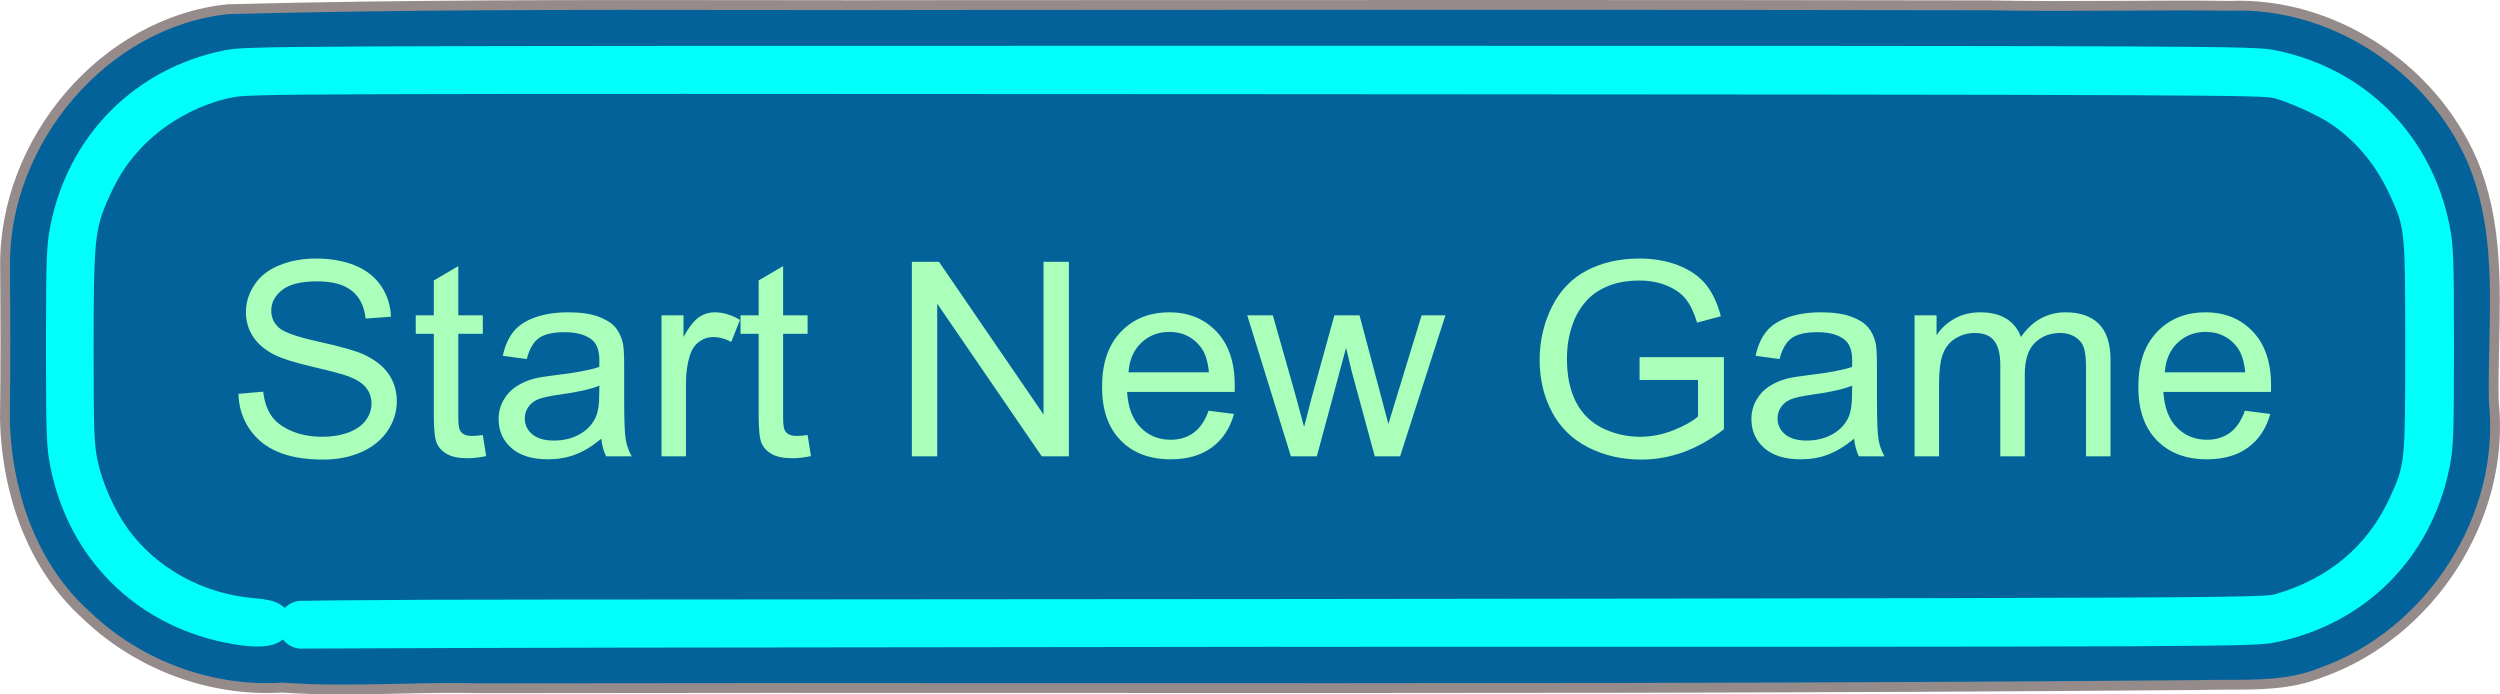 <?xml version="1.0" encoding="UTF-8"?>
<!DOCTYPE svg PUBLIC "-//W3C//DTD SVG 1.1//EN" "http://www.w3.org/Graphics/SVG/1.1/DTD/svg11.dtd">
<!-- Creator: CorelDRAW -->
<svg xmlns="http://www.w3.org/2000/svg" xml:space="preserve" width="720px" height="200px" version="1.1" style="shape-rendering:geometricPrecision; text-rendering:geometricPrecision; image-rendering:optimizeQuality; fill-rule:evenodd; clip-rule:evenodd"
viewBox="0 0 720 200"
 xmlns:xlink="http://www.w3.org/1999/xlink"
 xmlns:xodm="http://www.corel.com/coreldraw/odm/2003">
 <defs>
  <style type="text/css">
   <![CDATA[
    .fil5 {fill:#00FFFB;fill-rule:nonzero}
    .fil4 {fill:#00FFFB;fill-rule:nonzero}
    .fil1 {fill:#958B8B;fill-rule:nonzero}
    .fil6 {fill:#AAFFBB;fill-rule:nonzero}
    .fil3 {fill:#EED1F6;fill-rule:nonzero}
    .fil2 {fill:#FFF500;fill-rule:nonzero}
    .fil0 {fill:#036299;fill-rule:nonzero}
   ]]>
  </style>
 </defs>
 <g id="Layer_x0020_1">
  <g id="_2607453984784">
   <path id="path3298" class="fil0" d="M277.52 1.46c-70.6,0.2 -141.23,-0.66 -211.82,1.18 -35.96,3.72 -64.77,38.32 -64.24,74.31 0.11,14.54 0.15,29.08 -0.05,43.62 0.46,20.83 7.58,42.26 23.29,56.45 14.92,14.43 35.85,22.31 56.6,21 18.98,1.39 38.02,-0.29 57.02,0.19 165.17,-0.3 330.35,0.51 495.51,-0.92 11.53,-0.36 23.45,0.89 34.4,-3.5 31.48,-10.99 53.59,-44.72 49.97,-78.22 -0.4,-23 3.07,-47.29 -6.11,-69.07 -11.67,-27.06 -40.32,-46 -69.86,-44.83 -22.97,-0.32 -45.95,0.36 -68.92,-0.13 -98.6,-0.18 -197.19,-0.12 -295.79,-0.08l0 0z"/>
   <path class="fil1" d="M277.51 2.87c-20,0.06 -40,0.04 -60,0.01 -50.57,-0.07 -101.13,-0.14 -151.7,1.18 -17.44,1.81 -33.17,11.05 -44.54,24.21 -11.6,13.41 -18.66,30.87 -18.4,48.66l0 0.01c0.05,7.28 0.09,14.55 0.09,21.82 0,7.27 -0.04,14.54 -0.14,21.8 0.24,10.73 2.27,21.62 6.38,31.56 3.71,9.01 9.13,17.23 16.44,23.84l0.08 0.08c7.34,7.08 16.15,12.55 25.68,16.08 9.48,3.52 19.67,5.12 29.81,4.48 0.07,0 0.13,0 0.19,0 11.09,0.81 22.17,0.57 33.26,0.34 7.89,-0.18 15.79,-0.35 23.69,-0.14 54.96,-0.1 109.92,-0.08 164.87,-0.06 110.19,0.04 220.38,0.08 330.57,-0.87 2.56,-0.08 5.17,-0.08 7.77,-0.08 8.92,0 17.88,0 26.15,-3.31l0.06 -0.02c15.52,-5.42 28.73,-16.5 37.57,-30.34 8.74,-13.69 13.22,-30.08 11.45,-46.4 0,-0.06 -0.01,-0.13 0,-0.2 -0.09,-5.37 0.02,-10.8 0.14,-16.26 0.39,-17.78 0.78,-35.79 -6.14,-52.21l-0.01 -0.02c-5.76,-13.35 -15.75,-24.68 -27.94,-32.5 -12.02,-7.72 -26.18,-12.01 -40.56,-11.44l-0.12 0c-10.62,-0.15 -21.23,-0.09 -31.85,-0.02 -12.34,0.07 -24.69,0.15 -37.03,-0.11 -87.97,-0.17 -175.94,-0.13 -263.9,-0.1l-31.87 0.01zm-60 -2.83c19.96,0.03 39.93,0.06 59.89,0 0.08,-0.01 0.16,-0.01 0.25,0l31.73 -0.01c87.97,-0.04 175.94,-0.07 263.91,0.09l0.05 0c12.32,0.26 24.64,0.19 36.96,0.12 10.63,-0.07 21.27,-0.13 31.89,0.02 14.96,-0.59 29.68,3.87 42.17,11.88 12.65,8.11 23.01,19.88 29,33.75l0.03 0.06c7.15,16.97 6.76,35.29 6.36,53.37 -0.11,5.43 -0.23,10.83 -0.14,16.15 1.82,16.96 -2.82,33.98 -11.89,48.18 -9.17,14.36 -22.89,25.85 -39.02,31.48 -8.76,3.49 -17.97,3.49 -27.14,3.5 -2.56,0 -5.13,0 -7.69,0.08l-0.03 0c-110.2,0.95 -220.41,0.91 -330.62,0.86 -54.95,-0.02 -109.91,-0.04 -164.86,0.06l-0.07 0c-7.85,-0.2 -15.71,-0.03 -23.58,0.14 -11.15,0.24 -22.31,0.48 -33.42,-0.32 -10.51,0.64 -21.05,-1.02 -30.87,-4.66 -9.88,-3.67 -19.03,-9.35 -26.65,-16.7l-0.02 -0.01c-7.64,-6.91 -13.29,-15.49 -17.17,-24.87 -4.23,-10.27 -6.34,-21.53 -6.58,-32.61l0 -0.04c0.1,-7.27 0.14,-14.54 0.14,-21.8 0,-7.26 -0.04,-14.52 -0.09,-21.79l0 0c-0.27,-18.51 7.06,-36.65 19.08,-50.56 11.84,-13.68 28.23,-23.3 46.43,-25.18l0.11 0c50.59,-1.32 101.21,-1.25 151.84,-1.19z"/>
   <path id="path2519" class="fil2" d="M360 16.12c-286.02,0 -288.78,0.01 -294.88,1.26 -24.23,4.96 -42.27,23.1 -47.21,47.44 -1.14,5.64 -1.26,8.69 -1.26,34.44 0,25.63 0.12,28.82 1.24,34.35 4.97,24.42 22.74,42.37 47.05,47.52 5.72,1.21 10.5,1.98 13.03,1.33 1.88,-0.49 2.25,-1.98 2.25,-3.48 0,-2.4 -1.81,-3.34 -7.21,-3.78 -15.8,-1.27 -30.37,-9.34 -39.15,-21.67 -4.06,-5.72 -7.72,-14.05 -9.08,-20.69 -1.06,-5.13 -1.2,-8.8 -1.2,-33.03 -0.01,-30.66 0.39,-34.88 4.07,-43.43 2.95,-6.87 5.7,-11.27 10.01,-16.02 7.16,-7.88 17.83,-13.93 28.42,-16.1 5.72,-1.18 12.93,-1.19 295.93,-1.03 280.74,0.16 290.17,0.21 294.13,1.35 5.13,1.47 13.43,5.3 17.41,8.04 7.59,5.21 13.62,12.53 17.76,21.53 4.71,10.23 4.8,10.95 4.8,45.11 0,34.15 -0.09,34.87 -4.8,45.1 -6.79,14.76 -18.81,24.88 -35.17,29.58 -2.71,0.78 -8.03,1.05 -98.3,1.24 -41.58,0.09 -101.2,0.16 -186.88,0.26 -139.25,0.16 -211.37,0.1 -247.4,0.21 -11.48,0.14 -23.19,0.06 -36.67,0.3 -1.91,0 -3.46,1.56 -3.46,3.48 0,1.92 1.55,3.48 3.46,3.48 92.89,-0.43 189.17,-0.34 282.39,-0.51 275.63,0 279.51,-0.02 285.5,-1.25 24.44,-5.01 42.34,-22.99 47.33,-47.53 1.12,-5.54 1.23,-8.73 1.23,-34.36 0,-25.63 -0.11,-28.82 -1.23,-34.36 -4.99,-24.55 -22.89,-42.52 -47.33,-47.54 -5.99,-1.23 -9.92,-1.24 -294.78,-1.24l0 0z"/>
   <path class="fil3" d="M360 16.69c-143.38,0 -215.74,0 -252.4,0.16 -37.15,0.16 -39.35,0.47 -42.37,1.09 -12,2.46 -22.47,8.17 -30.55,16.29 -8.08,8.12 -13.77,18.64 -16.21,30.7 -0.57,2.79 -0.88,4.95 -1.05,9.59 -0.17,4.63 -0.2,11.84 -0.2,24.74 0,12.84 0.03,20.05 0.19,24.69 0.17,4.65 0.48,6.81 1.04,9.55 2.45,12.1 8.08,22.59 16.11,30.7 8.02,8.1 18.45,13.82 30.5,16.37 2.84,0.61 5.44,1.1 7.65,1.36 2.17,0.25 3.93,0.29 5.12,-0.02 0.76,-0.2 1.21,-0.59 1.47,-1.08 0.28,-0.52 0.35,-1.18 0.35,-1.85 0,-0.97 -0.36,-1.65 -1.27,-2.12 -1.06,-0.55 -2.79,-0.88 -5.42,-1.09 -7.97,-0.64 -15.64,-3 -22.43,-6.76 -6.78,-3.76 -12.69,-8.91 -17.13,-15.15 -2.05,-2.89 -4,-6.43 -5.61,-10.09 -1.61,-3.66 -2.87,-7.45 -3.56,-10.82 -0.54,-2.59 -0.84,-4.81 -1.01,-9.44 -0.17,-4.59 -0.21,-11.57 -0.21,-23.7 0,-15.35 0.1,-24.08 0.66,-30.06 0.57,-6.03 1.6,-9.27 3.46,-13.59 1.48,-3.46 2.92,-6.3 4.54,-8.89 1.61,-2.58 3.4,-4.9 5.57,-7.29 3.62,-3.98 8.13,-7.51 13.07,-10.3 4.94,-2.8 10.31,-4.88 15.66,-5.98 2.89,-0.59 6.15,-0.89 44.1,-1.02 37.89,-0.13 110.44,-0.1 251.93,-0.02 140.38,0.08 212.92,0.13 250.87,0.31 38.02,0.17 41.4,0.47 43.42,1.06 2.59,0.74 5.99,2.09 9.23,3.58 3.24,1.5 6.34,3.16 8.34,4.54 3.84,2.64 7.29,5.8 10.29,9.45 3.01,3.64 5.58,7.77 7.67,12.31 2.38,5.17 3.6,7.94 4.22,13.76 0.61,5.77 0.63,14.5 0.63,31.59 0,17.09 -0.02,25.81 -0.63,31.58 -0.62,5.82 -1.84,8.59 -4.22,13.76 -3.43,7.46 -8.19,13.74 -14.15,18.76 -5.96,5.01 -13.13,8.75 -21.38,11.12 -1.39,0.41 -3.43,0.67 -16.46,0.86 -12.95,0.19 -36.85,0.31 -81.99,0.41 -20.79,0.04 -46.09,0.08 -76.9,0.12 -30.82,0.05 -67.14,0.09 -109.99,0.14 -70.59,0.08 -123.94,0.1 -164.07,0.12 -39.02,0.02 -65.55,0.03 -83.32,0.08 -4.73,0.06 -9.52,0.08 -14.45,0.1 -7,0.03 -14.3,0.07 -22.21,0.21l-0.01 0c-0.8,0 -1.52,0.33 -2.05,0.85 -0.52,0.53 -0.84,1.26 -0.84,2.06 0,0.8 0.32,1.53 0.84,2.06 0.53,0.53 1.25,0.85 2.05,0.85l0.05 0.01c61.38,-0.29 124.24,-0.34 186.72,-0.4 32.06,-0.03 64.02,-0.06 95.62,-0.12 138.18,0 208.22,-0.01 243.86,-0.16 36.11,-0.16 38.57,-0.47 41.53,-1.07 12.11,-2.49 22.59,-8.18 30.67,-16.29 8.07,-8.11 13.74,-18.65 16.22,-30.81 0.55,-2.74 0.86,-4.9 1.02,-9.55 0.17,-4.63 0.2,-11.85 0.2,-24.69 0,-12.85 -0.03,-20.06 -0.2,-24.7 -0.16,-4.65 -0.47,-6.81 -1.02,-9.55 -2.48,-12.16 -8.14,-22.69 -16.22,-30.8 -8.07,-8.11 -18.56,-13.81 -30.67,-16.29 -2.96,-0.61 -5.43,-0.92 -42.71,-1.08 -36.79,-0.15 -109.16,-0.15 -251.96,-0.15zm-252.41 -0.98c37.75,-0.16 109.77,-0.16 252.41,-0.16 142.05,0 214.08,0 251.97,0.16 37.39,0.16 39.89,0.48 42.93,1.1 12.33,2.53 23.01,8.33 31.24,16.59 8.23,8.27 14,19 16.52,31.38 0.57,2.81 0.88,5.01 1.05,9.74 0.17,4.75 0.2,11.95 0.2,24.74 0,12.78 -0.03,19.98 -0.2,24.73 -0.17,4.74 -0.48,6.94 -1.05,9.74 -2.52,12.39 -8.29,23.12 -16.52,31.38 -8.23,8.27 -18.91,14.07 -31.24,16.6 -3.04,0.62 -5.53,0.93 -41.75,1.09 -36.71,0.16 -106.42,0.17 -243.87,0.17 -31.6,0.05 -63.56,0.08 -95.62,0.11 -62.47,0.06 -125.33,0.12 -186.72,0.4l-0.05 0c-1.11,0 -2.12,-0.45 -2.85,-1.19 -0.73,-0.73 -1.18,-1.74 -1.18,-2.86 0,-1.12 0.45,-2.13 1.18,-2.86 0.73,-0.73 1.74,-1.19 2.85,-1.19 7.91,-0.14 15.21,-0.17 22.22,-0.2 4.92,-0.02 9.7,-0.04 14.44,-0.1l0.01 0c17.76,-0.05 44.29,-0.07 83.32,-0.08 40.13,-0.02 93.48,-0.05 164.07,-0.13 42.85,-0.04 79.17,-0.09 109.99,-0.13 30.81,-0.04 56.11,-0.08 76.9,-0.13 45.13,-0.09 69.03,-0.21 81.98,-0.4 12.87,-0.19 14.85,-0.44 16.16,-0.82 8.1,-2.33 15.13,-5.99 20.96,-10.9 5.84,-4.91 10.5,-11.06 13.86,-18.37 2.33,-5.06 3.51,-7.76 4.11,-13.4 0.61,-5.68 0.63,-14.4 0.63,-31.46 0,-17.07 -0.02,-25.78 -0.63,-31.47 -0.6,-5.63 -1.78,-8.34 -4.11,-13.4 -2.05,-4.46 -4.57,-8.5 -7.52,-12.07 -2.94,-3.56 -6.31,-6.66 -10.05,-9.23 -1.96,-1.35 -5,-2.98 -8.18,-4.44 -3.19,-1.48 -6.52,-2.79 -9.07,-3.53 -1.93,-0.56 -5.25,-0.85 -43.12,-1.02 -37.94,-0.17 -110.49,-0.23 -250.86,-0.3 -141.49,-0.08 -214.04,-0.12 -251.93,0.01 -37.84,0.13 -41.05,0.43 -43.88,1 -5.24,1.08 -10.49,3.11 -15.33,5.85 -4.83,2.74 -9.24,6.18 -12.78,10.08 -2.14,2.35 -3.88,4.62 -5.46,7.14 -1.57,2.52 -2.99,5.31 -4.45,8.73 -1.82,4.22 -2.82,7.37 -3.38,13.25 -0.56,5.94 -0.66,14.64 -0.65,29.95 0,12.1 0.04,19.07 0.21,23.66 0.16,4.55 0.46,6.72 0.98,9.26 0.67,3.28 1.92,6.98 3.5,10.58 1.58,3.59 3.49,7.07 5.5,9.89 4.33,6.09 10.11,11.14 16.75,14.82 6.64,3.68 14.16,5.99 21.97,6.62 2.78,0.22 4.65,0.58 5.85,1.21 1.35,0.7 1.89,1.7 1.89,3.13 0,0.83 -0.11,1.66 -0.49,2.38 -0.4,0.76 -1.07,1.36 -2.19,1.65 -1.34,0.34 -3.24,0.32 -5.52,0.05 -2.24,-0.26 -4.89,-0.76 -7.76,-1.37 -12.27,-2.6 -22.89,-8.43 -31.07,-16.69 -8.18,-8.26 -13.92,-18.95 -16.42,-31.27 -0.57,-2.8 -0.88,-5 -1.05,-9.74 -0.17,-4.75 -0.2,-11.95 -0.2,-24.73 0,-12.84 0.03,-20.04 0.2,-24.78 0.17,-4.73 0.49,-6.92 1.07,-9.77 2.49,-12.29 8.29,-23.01 16.52,-31.28 8.23,-8.27 18.9,-14.1 31.12,-16.6 3.09,-0.64 5.33,-0.96 42.59,-1.12z"/>
   <path id="path2223" class="fil4" d="M360 16.6c-286.02,0 -288.78,0.02 -294.88,1.27 -24.23,4.96 -42.27,23.1 -47.21,47.44 -1.14,5.64 -1.26,8.69 -1.26,34.43 0,25.63 0.12,28.82 1.24,34.36 4.97,24.42 22.74,42.37 47.05,47.52 9.98,2.11 15.28,1.37 15.28,-2.16 0,-2.39 -1.81,-3.34 -7.21,-3.77 -15.8,-1.27 -30.37,-9.34 -39.15,-21.67 -4.06,-5.72 -7.72,-14.06 -9.08,-20.69 -1.06,-5.13 -1.2,-8.81 -1.2,-33.04 -0.01,-30.65 0.39,-34.87 4.07,-43.42 2.95,-6.87 5.7,-11.28 10.01,-16.02 7.16,-7.89 17.83,-13.93 28.42,-16.11 5.72,-1.17 12.93,-1.18 295.93,-1.02 280.74,0.15 290.17,0.2 294.13,1.34 5.13,1.48 13.43,5.31 17.41,8.04 7.59,5.22 13.62,12.54 17.76,21.54 4.71,10.23 4.8,10.95 4.8,45.1 0,34.16 -0.09,34.88 -4.8,45.11 -6.79,14.75 -18.81,24.87 -35.17,29.57 -2.71,0.78 -8.03,1.05 -98.3,1.25 -41.58,0.09 -101.2,0.16 -186.88,0.26 -139.25,0.15 -211.37,0.09 -247.4,0.2 -11.48,0.14 -23.19,0.06 -36.67,0.31 -1.91,0 -3.46,1.56 -3.46,3.48 0,1.91 1.55,3.47 3.46,3.47 92.89,-0.42 189.17,-0.34 282.39,-0.51 275.63,0 279.51,-0.01 285.5,-1.24 24.44,-5.02 42.34,-22.99 47.33,-47.54 1.12,-5.54 1.23,-8.73 1.23,-34.36 0,-25.63 -0.11,-28.82 -1.23,-34.36 -4.99,-24.54 -22.89,-42.52 -47.33,-47.53 -5.99,-1.23 -9.92,-1.25 -294.78,-1.25l0 0z" filter="url(#filter3203)"/>
   <path class="fil5" d="M360 20.02c-145.07,0 -218.21,0 -252.39,0.15 -36.87,0.16 -38.97,0.45 -41.82,1.03 -11.44,2.35 -21.42,7.79 -29.1,15.52 -7.7,7.73 -13.13,17.76 -15.46,29.27 -0.53,2.63 -0.83,4.68 -0.99,9.12 -0.16,4.37 -0.19,11.6 -0.19,24.63 0,12.98 0.03,20.22 0.19,24.6 0.16,4.44 0.45,6.49 0.97,9.08 2.35,11.54 7.71,21.54 15.35,29.26 7.64,7.72 17.58,13.17 29.07,15.6 3.46,0.73 6.29,1.1 8.47,1.1 0.37,0 0.7,-0.01 1.01,-0.03 -0.65,-0.1 -1.44,-0.18 -2.37,-0.26 -8.38,-0.68 -16.44,-3.16 -23.57,-7.1 -7.15,-3.96 -13.38,-9.41 -18.07,-16 -2.17,-3.05 -4.22,-6.77 -5.9,-10.59 -1.67,-3.82 -3.01,-7.81 -3.74,-11.39 -0.57,-2.75 -0.89,-5.09 -1.06,-9.92 -0.17,-4.59 -0.21,-11.6 -0.21,-23.8 -0.01,-15.44 0.1,-24.24 0.67,-30.32 0.6,-6.43 1.7,-9.86 3.67,-14.45 1.53,-3.57 3.04,-6.54 4.75,-9.27 1.71,-2.75 3.59,-5.19 5.87,-7.7 3.81,-4.19 8.56,-7.91 13.78,-10.86 5.19,-2.94 10.84,-5.12 16.47,-6.28 3.08,-0.63 6.43,-0.95 44.67,-1.08 37.89,-0.13 110.44,-0.09 251.93,-0.01 140.38,0.08 212.93,0.13 250.88,0.3 30.51,0.14 39.01,0.38 42.34,0.8 -0.37,-0.08 -0.74,-0.16 -1.11,-0.24l-0.12 -0.03c-2.74,-0.55 -5.6,-0.83 -42.04,-0.98 -34.25,-0.15 -107.41,-0.15 -251.95,-0.15zm-252.42 -6.65c40.23,-0.18 111.48,-0.18 252.42,-0.18 140.32,0 211.55,0 251.98,0.18 37.2,0.15 40.19,0.48 43.35,1.12l0.13 0.02c12.9,2.65 24.07,8.72 32.68,17.37 8.61,8.64 14.65,19.87 17.29,32.83 0.6,2.95 0.93,5.26 1.1,10.2 0.18,5.01 0.21,12.18 0.21,24.83 0,12.65 -0.03,19.83 -0.21,24.84 -0.17,4.93 -0.5,7.25 -1.1,10.2 -2.64,12.96 -8.68,24.18 -17.29,32.83 -8.61,8.65 -19.78,14.71 -32.68,17.36 -3.21,0.66 -5.79,0.99 -42.3,1.15 -39.21,0.17 -108.11,0.17 -243.88,0.17l0 -0.01c-31.62,0.06 -63.6,0.09 -95.67,0.12 -62.37,0.06 -125.12,0.11 -186.4,0.39 -0.11,0.01 -0.21,0.02 -0.32,0.02 -1.89,0 -3.61,-0.77 -4.85,-2.02 -0.2,-0.2 -0.38,-0.41 -0.56,-0.63 -0.5,0.42 -1.09,0.78 -1.76,1.08 -1.46,0.64 -3.34,0.96 -5.62,0.96 -2.59,0 -5.89,-0.41 -9.85,-1.25 -12.82,-2.72 -23.93,-8.82 -32.49,-17.47 -8.57,-8.64 -14.57,-19.83 -17.18,-32.7 -0.61,-2.95 -0.94,-5.27 -1.12,-10.21 -0.18,-5 -0.21,-12.18 -0.21,-24.83 0,-12.7 0.03,-19.87 0.22,-24.87 0.18,-4.93 0.51,-7.24 1.12,-10.24 2.61,-12.84 8.67,-24.06 17.29,-32.72 8.62,-8.66 19.78,-14.76 32.56,-17.38 3.27,-0.66 5.6,-1 43.14,-1.16zm-27.37 160.44c0.72,0.38 1.31,0.8 1.79,1.28l0.04 -0.04c1.24,-1.25 2.96,-2.03 4.85,-2.03l0 0.02c7.91,-0.15 15.25,-0.18 22.29,-0.21 4.88,-0.02 9.61,-0.04 14.34,-0.1l0.04 0c18.11,-0.05 45.33,-0.07 85.61,-0.09 39.87,-0.01 92.52,-0.04 161.78,-0.12 42.85,-0.05 79.17,-0.09 109.99,-0.13 30.81,-0.04 56.11,-0.08 76.9,-0.12 45.1,-0.1 68.99,-0.21 81.94,-0.4 12.5,-0.19 14.32,-0.41 15.43,-0.72 7.71,-2.22 14.39,-5.7 19.92,-10.35 5.52,-4.64 9.92,-10.47 13.1,-17.38 2.2,-4.78 3.32,-7.33 3.87,-12.51 0.59,-5.49 0.61,-14.16 0.61,-31.17 0,-17 -0.02,-25.68 -0.61,-31.16 -0.55,-5.18 -1.67,-7.74 -3.87,-12.52 -1.94,-4.22 -4.33,-8.05 -7.13,-11.44 -2.77,-3.37 -5.94,-6.28 -9.47,-8.71 -1.84,-1.27 -4.73,-2.81 -7.76,-4.21 -3.04,-1.4 -6.22,-2.66 -8.66,-3.36 -1.71,-0.49 -4.89,-0.75 -42.36,-0.92 -37.95,-0.17 -110.49,-0.22 -250.85,-0.3 -141.49,-0.08 -214.04,-0.12 -251.93,0.01 -37.55,0.13 -40.66,0.41 -43.31,0.95 -4.96,1.01 -9.94,2.94 -14.51,5.53 -4.57,2.59 -8.73,5.84 -12.08,9.53 -2.03,2.23 -3.68,4.37 -5.16,6.73 -1.48,2.37 -2.82,5.04 -4.24,8.34 -1.71,3.97 -2.65,6.93 -3.17,12.4 -0.55,5.84 -0.64,14.48 -0.64,29.68 0,12.04 0.04,18.97 0.21,23.56 0.16,4.35 0.44,6.41 0.93,8.8 0.62,3.06 1.81,6.57 3.32,10.01 1.51,3.43 3.32,6.73 5.21,9.38 4.08,5.74 9.53,10.49 15.8,13.97 6.3,3.49 13.43,5.68 20.84,6.28 3.17,0.25 5.38,0.71 6.94,1.52zm578.81 -151.41c2.34,0.8 5.05,1.91 7.67,3.12 3.39,1.56 6.64,3.3 8.77,4.77 4.06,2.79 7.7,6.14 10.87,9.98 3.16,3.83 5.86,8.16 8.06,12.94 1.25,2.71 2.19,4.79 2.9,6.97 -2.8,-9.12 -7.59,-17.09 -13.95,-23.48 -6.59,-6.61 -14.85,-11.53 -24.32,-14.3zm38.92 40.03c0.39,1.58 0.68,3.31 0.91,5.43 0.63,5.97 0.66,14.73 0.66,31.88 0,17.15 -0.03,25.92 -0.66,31.89 -0.23,2.12 -0.53,3.86 -0.92,5.45 0.32,-1.2 0.61,-2.42 0.86,-3.66 0.52,-2.59 0.81,-4.63 0.97,-9.08 0.16,-4.38 0.19,-11.61 0.19,-24.6 0,-12.98 -0.03,-20.22 -0.19,-24.59 -0.16,-4.45 -0.45,-6.5 -0.97,-9.08 -0.25,-1.23 -0.54,-2.44 -0.85,-3.64zm-0.64 76.84c-0.71,2.19 -1.66,4.28 -2.91,7 -3.61,7.85 -8.62,14.47 -14.91,19.75 -5.49,4.63 -11.94,8.22 -19.27,10.7 8.97,-2.82 16.82,-7.61 23.13,-13.94 6.36,-6.4 11.16,-14.38 13.96,-23.51zm-42.19 38.82c-2.06,0.25 -5.97,0.44 -15.25,0.58 -12.94,0.19 -36.85,0.3 -82.02,0.4 -20.79,0.04 -46.09,0.08 -76.9,0.13 -30.82,0.04 -67.14,0.08 -109.99,0.12 -69.26,0.08 -121.91,0.11 -161.78,0.13 -40.25,0.01 -67.46,0.03 -85.57,0.08 -4.7,0.06 -9.48,0.08 -14.4,0.1 -7,0.03 -14.3,0.06 -22.26,0.21l-0.05 0 0 0.01c-0.02,0 -0.03,0.01 -0.04,0.02 -0.02,0.01 -0.02,0.03 -0.02,0.05 0,0.01 0,0.03 0.02,0.04 0.01,0.01 0.02,0.02 0.04,0.02 0.1,0 0.19,0 0.29,0.01 61.28,-0.28 124.04,-0.34 186.43,-0.39 32.07,-0.03 64.05,-0.06 95.67,-0.12l0 -0.02c139.87,0 210.72,0 243.85,-0.14 35.84,-0.16 38.19,-0.45 40.98,-1.02 0.33,-0.07 0.67,-0.14 1,-0.21z"/>
   <path class="fil6" d="M68.67 113.43l7.13 -0.63c0.33,2.82 1.12,5.13 2.36,6.94 1.24,1.8 3.17,3.26 5.78,4.38 2.6,1.11 5.54,1.67 8.8,1.67 2.9,0 5.45,-0.42 7.67,-1.26 2.22,-0.85 3.86,-2.01 4.94,-3.49 1.09,-1.47 1.64,-3.07 1.64,-4.8 0,-1.74 -0.53,-3.27 -1.57,-4.59 -1.04,-1.3 -2.77,-2.4 -5.17,-3.3 -1.54,-0.57 -4.94,-1.48 -10.22,-2.72 -5.28,-1.24 -8.96,-2.4 -11.08,-3.5 -2.74,-1.41 -4.77,-3.16 -6.1,-5.23 -1.35,-2.07 -2.02,-4.41 -2.02,-6.97 0,-2.85 0.83,-5.49 2.47,-7.94 1.64,-2.47 4.04,-4.34 7.2,-5.61 3.15,-1.28 6.67,-1.92 10.53,-1.92 4.25,0 8,0.67 11.25,2.01 3.25,1.33 5.74,3.3 7.49,5.91 1.75,2.59 2.69,5.54 2.83,8.83l-7.3 0.54c-0.39,-3.53 -1.71,-6.2 -3.97,-8 -2.26,-1.82 -5.59,-2.72 -10,-2.72 -4.6,0 -7.96,0.83 -10.05,2.47 -2.1,1.64 -3.16,3.62 -3.16,5.94 0,2.01 0.76,3.67 2.24,4.97 1.46,1.3 5.27,2.64 11.44,4 6.18,1.36 10.41,2.55 12.71,3.57 3.33,1.5 5.8,3.39 7.38,5.7 1.6,2.29 2.39,4.94 2.39,7.94 0,2.98 -0.87,5.77 -2.62,8.41 -1.75,2.63 -4.25,4.68 -7.52,6.14 -3.28,1.46 -6.95,2.19 -11.05,2.19 -5.18,0 -9.53,-0.74 -13.03,-2.21 -3.51,-1.48 -6.25,-3.69 -8.25,-6.67 -2,-2.96 -3.04,-6.31 -3.14,-10.05zm70.38 11.85l0.96 6.08c-1.97,0.4 -3.75,0.61 -5.3,0.61 -2.55,0 -4.53,-0.39 -5.95,-1.18 -1.4,-0.8 -2.39,-1.83 -2.96,-3.13 -0.58,-1.28 -0.86,-4 -0.86,-8.13l0 -23.4 -5.21 0 0 -5.32 5.21 0 0 -10.04 7.05 -4.13 0 14.17 7.06 0 0 5.32 -7.06 0 0 23.79c0,1.97 0.13,3.23 0.38,3.8 0.24,0.56 0.64,1 1.2,1.34 0.56,0.33 1.37,0.49 2.4,0.49 0.78,0 1.81,-0.09 3.08,-0.27zm34.14 1.06c-2.62,2.17 -5.15,3.7 -7.57,4.6 -2.42,0.9 -5.01,1.34 -7.79,1.34 -4.57,0 -8.08,-1.08 -10.54,-3.25 -2.46,-2.17 -3.69,-4.95 -3.69,-8.32 0,-1.99 0.47,-3.8 1.39,-5.44 0.94,-1.65 2.15,-2.95 3.65,-3.94 1.51,-0.99 3.19,-1.75 5.08,-2.26 1.39,-0.35 3.48,-0.69 6.27,-1.03 5.7,-0.65 9.9,-1.45 12.59,-2.36 0.03,-0.94 0.04,-1.54 0.04,-1.79 0,-2.79 -0.67,-4.76 -2,-5.91 -1.81,-1.55 -4.49,-2.31 -8.05,-2.31 -3.32,0 -5.78,0.57 -7.36,1.7 -1.59,1.14 -2.75,3.15 -3.51,6.04l-6.9 -0.94c0.63,-2.88 1.67,-5.22 3.11,-6.99 1.44,-1.77 3.52,-3.13 6.25,-4.09 2.71,-0.95 5.87,-1.44 9.46,-1.44 3.55,0 6.45,0.41 8.68,1.23 2.22,0.82 3.86,1.84 4.9,3.07 1.05,1.24 1.78,2.81 2.21,4.7 0.23,1.17 0.35,3.29 0.35,6.33l0 9.13c0,6.37 0.14,10.4 0.44,12.11 0.28,1.71 0.87,3.34 1.72,4.9l-7.37 0c-0.71,-1.44 -1.17,-3.14 -1.36,-5.08zm-0.57 -15.26c-2.56,1.02 -6.41,1.88 -11.54,2.58 -2.91,0.41 -4.97,0.86 -6.17,1.37 -1.2,0.51 -2.13,1.25 -2.78,2.22 -0.66,0.98 -0.99,2.06 -0.99,3.26 0,1.81 0.71,3.34 2.14,4.55 1.43,1.21 3.51,1.82 6.25,1.82 2.71,0 5.13,-0.57 7.26,-1.73 2.1,-1.15 3.67,-2.72 4.65,-4.72 0.77,-1.55 1.14,-3.84 1.14,-6.85l0.04 -2.5zm17.89 20.34l0 -40.61 6.34 0 0 6.22c1.61,-2.88 3.11,-4.78 4.48,-5.69 1.38,-0.93 2.9,-1.39 4.53,-1.39 2.38,0 4.8,0.73 7.26,2.18l-2.52 6.35c-1.7,-0.93 -3.42,-1.41 -5.12,-1.41 -1.54,0 -2.92,0.46 -4.13,1.36 -1.22,0.9 -2.09,2.15 -2.61,3.76 -0.79,2.43 -1.18,5.1 -1.18,8.01l0 21.22 -7.05 0zm42.08 -6.14l0.97 6.08c-1.98,0.4 -3.76,0.61 -5.31,0.61 -2.54,0 -4.52,-0.39 -5.94,-1.18 -1.41,-0.8 -2.39,-1.83 -2.97,-3.13 -0.57,-1.28 -0.85,-4 -0.85,-8.13l0 -23.4 -5.21 0 0 -5.32 5.21 0 0 -10.04 7.05 -4.13 0 14.17 7.05 0 0 5.32 -7.05 0 0 23.79c0,1.97 0.12,3.23 0.38,3.8 0.23,0.56 0.64,1 1.2,1.34 0.56,0.33 1.36,0.49 2.4,0.49 0.78,0 1.81,-0.09 3.07,-0.27zm30.03 6.14l0 -56.02 7.81 0 30.11 43.97 0 -43.97 7.3 0 0 56.02 -7.81 0 -30.11 -43.97 0 43.97 -7.3 0zm85.47 -13.14l7.3 0.94c-1.14,4.13 -3.26,7.35 -6.36,9.63 -3.1,2.29 -7.06,3.43 -11.88,3.43 -6.06,0 -10.88,-1.82 -14.43,-5.48 -3.55,-3.63 -5.33,-8.76 -5.33,-15.34 0,-6.81 1.79,-12.1 5.39,-15.86 3.59,-3.77 8.25,-5.65 13.98,-5.65 5.55,0 10.08,1.84 13.59,5.53 3.52,3.69 5.27,8.88 5.27,15.57 0,0.41 -0.01,1.02 -0.04,1.83l-30.97 0c0.26,4.45 1.55,7.86 3.87,10.22 2.31,2.36 5.21,3.55 8.67,3.55 2.58,0 4.78,-0.67 6.6,-2 1.83,-1.32 3.28,-3.45 4.34,-6.37zm-23.08 -11.04l23.16 0c-0.3,-3.41 -1.2,-5.96 -2.66,-7.67 -2.23,-2.65 -5.14,-3.98 -8.7,-3.98 -3.24,0 -5.95,1.06 -8.16,3.17 -2.19,2.11 -3.4,4.94 -3.64,8.48zm46.77 24.18l-12.57 -40.61 7.37 0 6.65 23.44 2.35 8.72c0.09,-0.43 0.81,-3.22 2.15,-8.37l6.58 -23.79 7.23 0 6.27 23.58 2.05 7.73 2.38 -7.83 7.19 -23.48 6.85 0 -13.05 40.61 -7.29 0 -6.6 -24.29 -1.67 -6.95 -8.42 31.24 -7.47 0zm100.42 -21.98l0 -6.58 24.29 0 0 20.77c-3.73,2.89 -7.58,5.08 -11.54,6.54 -3.98,1.46 -8.05,2.19 -12.22,2.19 -5.64,0 -10.75,-1.17 -15.36,-3.53 -4.6,-2.35 -8.08,-5.77 -10.42,-10.22 -2.35,-4.45 -3.53,-9.44 -3.53,-14.93 0,-5.45 1.16,-10.53 3.5,-15.26 2.34,-4.72 5.69,-8.23 10.08,-10.52 4.38,-2.29 9.43,-3.44 15.14,-3.44 4.15,0 7.9,0.65 11.25,1.97 3.36,1.32 5.99,3.14 7.89,5.48 1.9,2.34 3.35,5.41 4.33,9.18l-6.85 1.83c-0.86,-2.85 -1.93,-5.09 -3.2,-6.74 -1.28,-1.62 -3.1,-2.93 -5.48,-3.91 -2.36,-0.98 -4.99,-1.47 -7.89,-1.47 -3.47,0 -6.46,0.52 -9,1.55 -2.52,1.03 -4.55,2.39 -6.11,4.08 -1.55,1.69 -2.75,3.54 -3.62,5.55 -1.45,3.48 -2.18,7.23 -2.18,11.29 0,5 0.88,9.19 2.63,12.57 1.76,3.36 4.33,5.87 7.68,7.5 3.37,1.62 6.93,2.45 10.71,2.45 3.3,0 6.5,-0.63 9.62,-1.87 3.13,-1.25 5.5,-2.57 7.11,-3.98l0 -10.5 -16.83 0zm61.79 16.9c-2.62,2.17 -5.15,3.7 -7.56,4.6 -2.42,0.9 -5.01,1.34 -7.8,1.34 -4.57,0 -8.08,-1.08 -10.53,-3.25 -2.47,-2.17 -3.69,-4.95 -3.69,-8.32 0,-1.99 0.47,-3.8 1.39,-5.44 0.93,-1.65 2.15,-2.95 3.64,-3.94 1.52,-0.99 3.19,-1.75 5.08,-2.26 1.39,-0.35 3.49,-0.69 6.28,-1.03 5.69,-0.65 9.9,-1.45 12.59,-2.36 0.02,-0.94 0.04,-1.54 0.04,-1.79 0,-2.79 -0.67,-4.76 -2.01,-5.91 -1.8,-1.55 -4.48,-2.31 -8.04,-2.31 -3.33,0 -5.78,0.57 -7.36,1.7 -1.59,1.14 -2.76,3.15 -3.52,6.04l-6.89 -0.94c0.62,-2.88 1.66,-5.22 3.1,-6.99 1.44,-1.77 3.53,-3.13 6.25,-4.09 2.71,-0.95 5.88,-1.44 9.46,-1.44 3.56,0 6.45,0.41 8.69,1.23 2.21,0.82 3.86,1.84 4.9,3.07 1.04,1.24 1.78,2.81 2.21,4.7 0.22,1.17 0.34,3.29 0.34,6.33l0 9.13c0,6.37 0.15,10.4 0.44,12.11 0.28,1.71 0.87,3.34 1.72,4.9l-7.37 0c-0.71,-1.44 -1.16,-3.14 -1.36,-5.08zm-0.56 -15.26c-2.57,1.02 -6.42,1.88 -11.55,2.58 -2.91,0.41 -4.97,0.86 -6.17,1.37 -1.2,0.51 -2.12,1.25 -2.78,2.22 -0.66,0.98 -0.99,2.06 -0.99,3.26 0,1.81 0.71,3.34 2.14,4.55 1.43,1.21 3.52,1.82 6.25,1.82 2.71,0 5.13,-0.57 7.26,-1.73 2.11,-1.15 3.67,-2.72 4.66,-4.72 0.77,-1.55 1.14,-3.84 1.14,-6.85l0.04 -2.5zm17.97 20.34l0 -40.61 6.33 0 0 5.74c1.3,-1.98 3.03,-3.58 5.2,-4.79 2.16,-1.21 4.62,-1.81 7.38,-1.81 3.08,0 5.6,0.63 7.57,1.87 1.96,1.25 3.35,2.99 4.15,5.23 3.32,-4.74 7.6,-7.1 12.9,-7.1 4.14,0 7.33,1.11 9.55,3.34 2.22,2.23 3.35,5.66 3.35,10.29l0 27.84 -7.05 0 0 -25.56c0,-2.73 -0.25,-4.72 -0.7,-5.93 -0.45,-1.21 -1.28,-2.18 -2.5,-2.92 -1.2,-0.75 -2.61,-1.11 -4.23,-1.11 -2.94,0 -5.37,0.95 -7.31,2.84 -1.93,1.91 -2.9,4.94 -2.9,9.12l0 23.56 -7.05 0 0 -26.35c0,-3.05 -0.58,-5.35 -1.73,-6.88 -1.15,-1.52 -3.03,-2.29 -5.63,-2.29 -1.98,0 -3.81,0.51 -5.49,1.53 -1.69,1.02 -2.9,2.5 -3.67,4.47 -0.74,1.95 -1.12,4.78 -1.12,8.48l0 21.04 -7.05 0zm95.15 -13.14l7.29 0.94c-1.13,4.13 -3.26,7.35 -6.36,9.63 -3.1,2.29 -7.05,3.43 -11.88,3.43 -6.06,0 -10.87,-1.82 -14.43,-5.48 -3.55,-3.63 -5.33,-8.76 -5.33,-15.34 0,-6.81 1.79,-12.1 5.39,-15.86 3.59,-3.77 8.25,-5.65 13.99,-5.65 5.54,0 10.08,1.84 13.59,5.53 3.51,3.69 5.27,8.88 5.27,15.57 0,0.41 -0.01,1.02 -0.04,1.83l-30.98 0c0.27,4.45 1.55,7.86 3.87,10.22 2.32,2.36 5.21,3.55 8.67,3.55 2.58,0 4.79,-0.67 6.61,-2 1.82,-1.32 3.27,-3.45 4.34,-6.37zm-23.09 -11.04l23.17 0c-0.31,-3.41 -1.21,-5.96 -2.66,-7.67 -2.23,-2.65 -5.15,-3.98 -8.71,-3.98 -3.23,0 -5.95,1.06 -8.15,3.17 -2.19,2.11 -3.41,4.94 -3.65,8.48z"/>
  </g>
 </g>
</svg>
